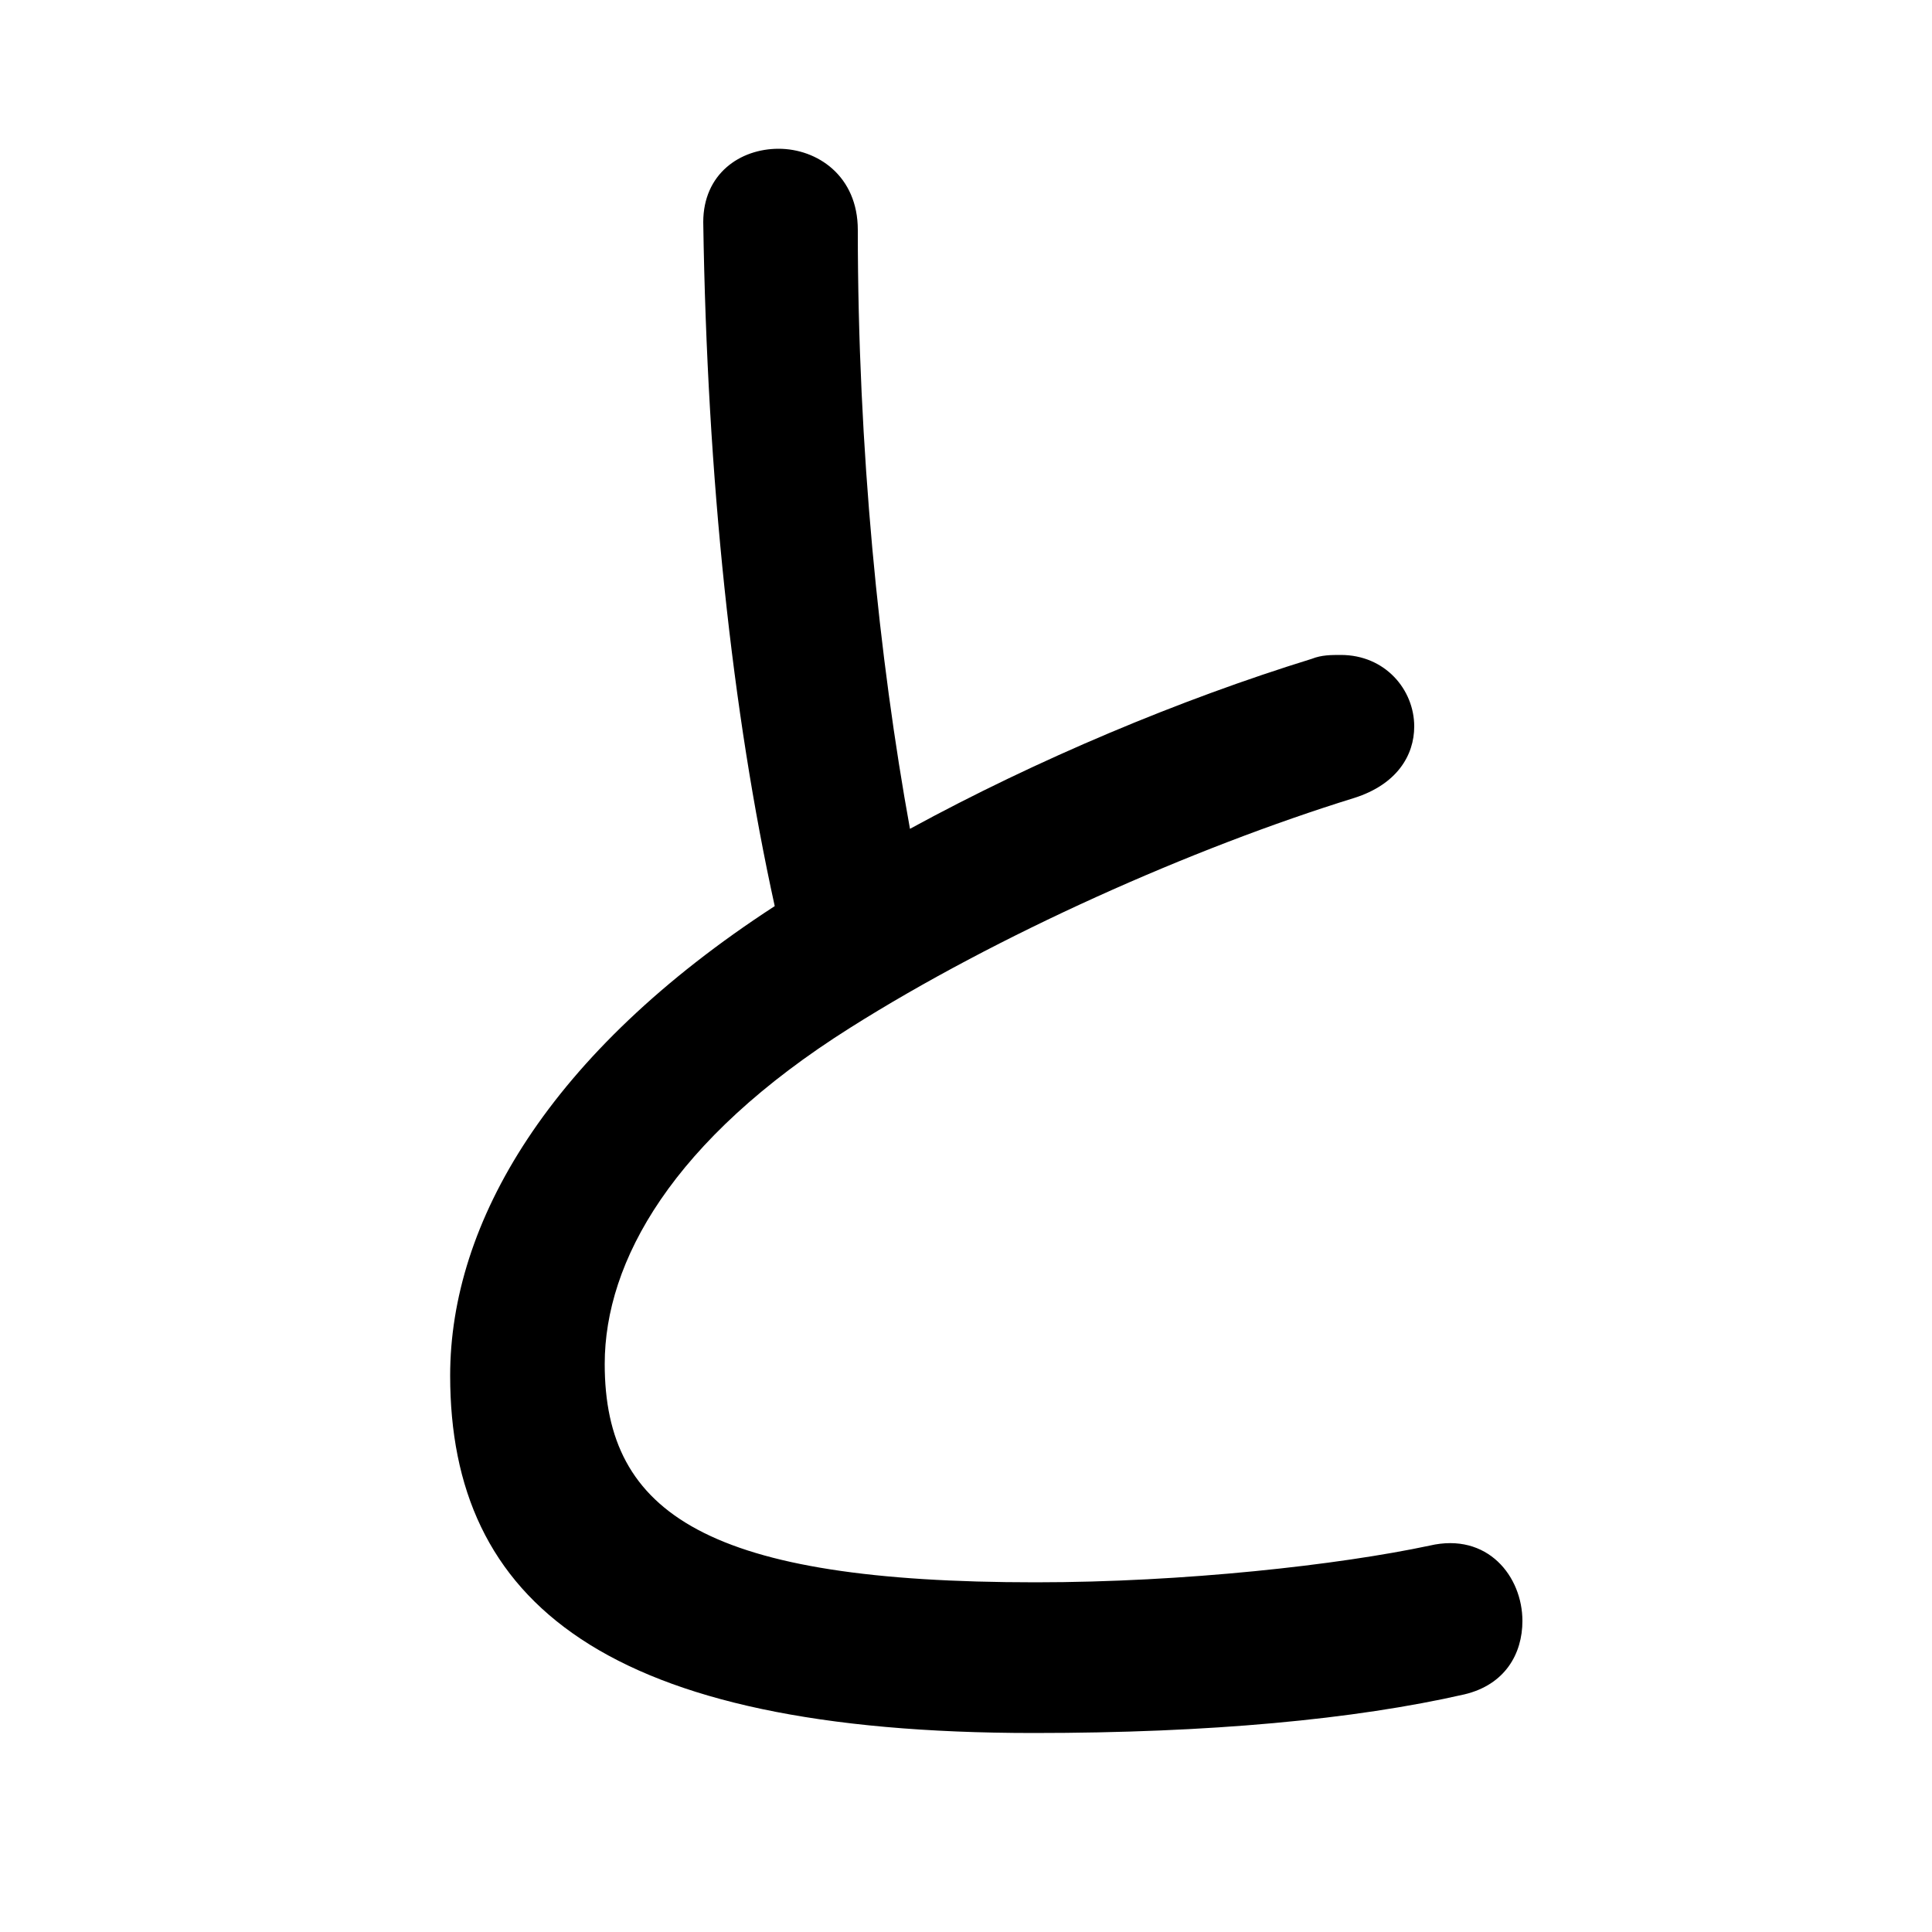 <svg xmlns="http://www.w3.org/2000/svg" viewBox="0 -44.0 50.0 50.0">
    <rect x="0" y="-44.0" width="50.0" height="50.0" fill="#808080" stroke="none"/>
    <g transform="scale(1, -1)">
        <!-- ボディの枠 -->
        <rect x="0" y="-6.0" width="50.0" height="50.0"
            stroke="white" fill="white"/>
        <!-- グリフ座標系の原点 -->
        <circle cx="0" cy="0" r="5" fill="white"/>
        <!-- グリフのアウトライン -->
        <g style="fill:black;stroke:#000000;stroke-width:0;stroke-linecap:round;stroke-linejoin:round;">
        <path d="M 20.05 20.55 C 14.2 16.75 11.65 12.35 11.65 8.4 C 11.65 2.55 15.65 -0.85 26.75 -0.85 C 31.3 -0.85 35.05 -0.5 37.9 0.15 C 38.95 0.4 39.4 1.2 39.4 2.05 C 39.4 3.2 38.5 4.35 37.0 4.0 C 34.65 3.5 30.65 3.05 26.8 3.05 C 18.35 3.05 15.65 4.8 15.65 8.7 C 15.65 11.35 17.4 14.5 22.0 17.4 C 25.8 19.8 30.85 22.05 35.05 23.35 C 36.15 23.7 36.6 24.45 36.6 25.2 C 36.6 26.15 35.85 27.05 34.7 27.05 C 34.45 27.05 34.2 27.05 33.95 26.95 C 30.55 25.9 26.85 24.35 23.55 22.55 C 22.75 26.95 22.2 32.35 22.2 38.05 C 22.2 39.45 21.15 40.15 20.15 40.15 C 19.15 40.15 18.2 39.5 18.2 38.25 C 18.3 31.6 18.95 25.55 20.05 20.55 Z"/>
    </g>
    </g>
</svg>
